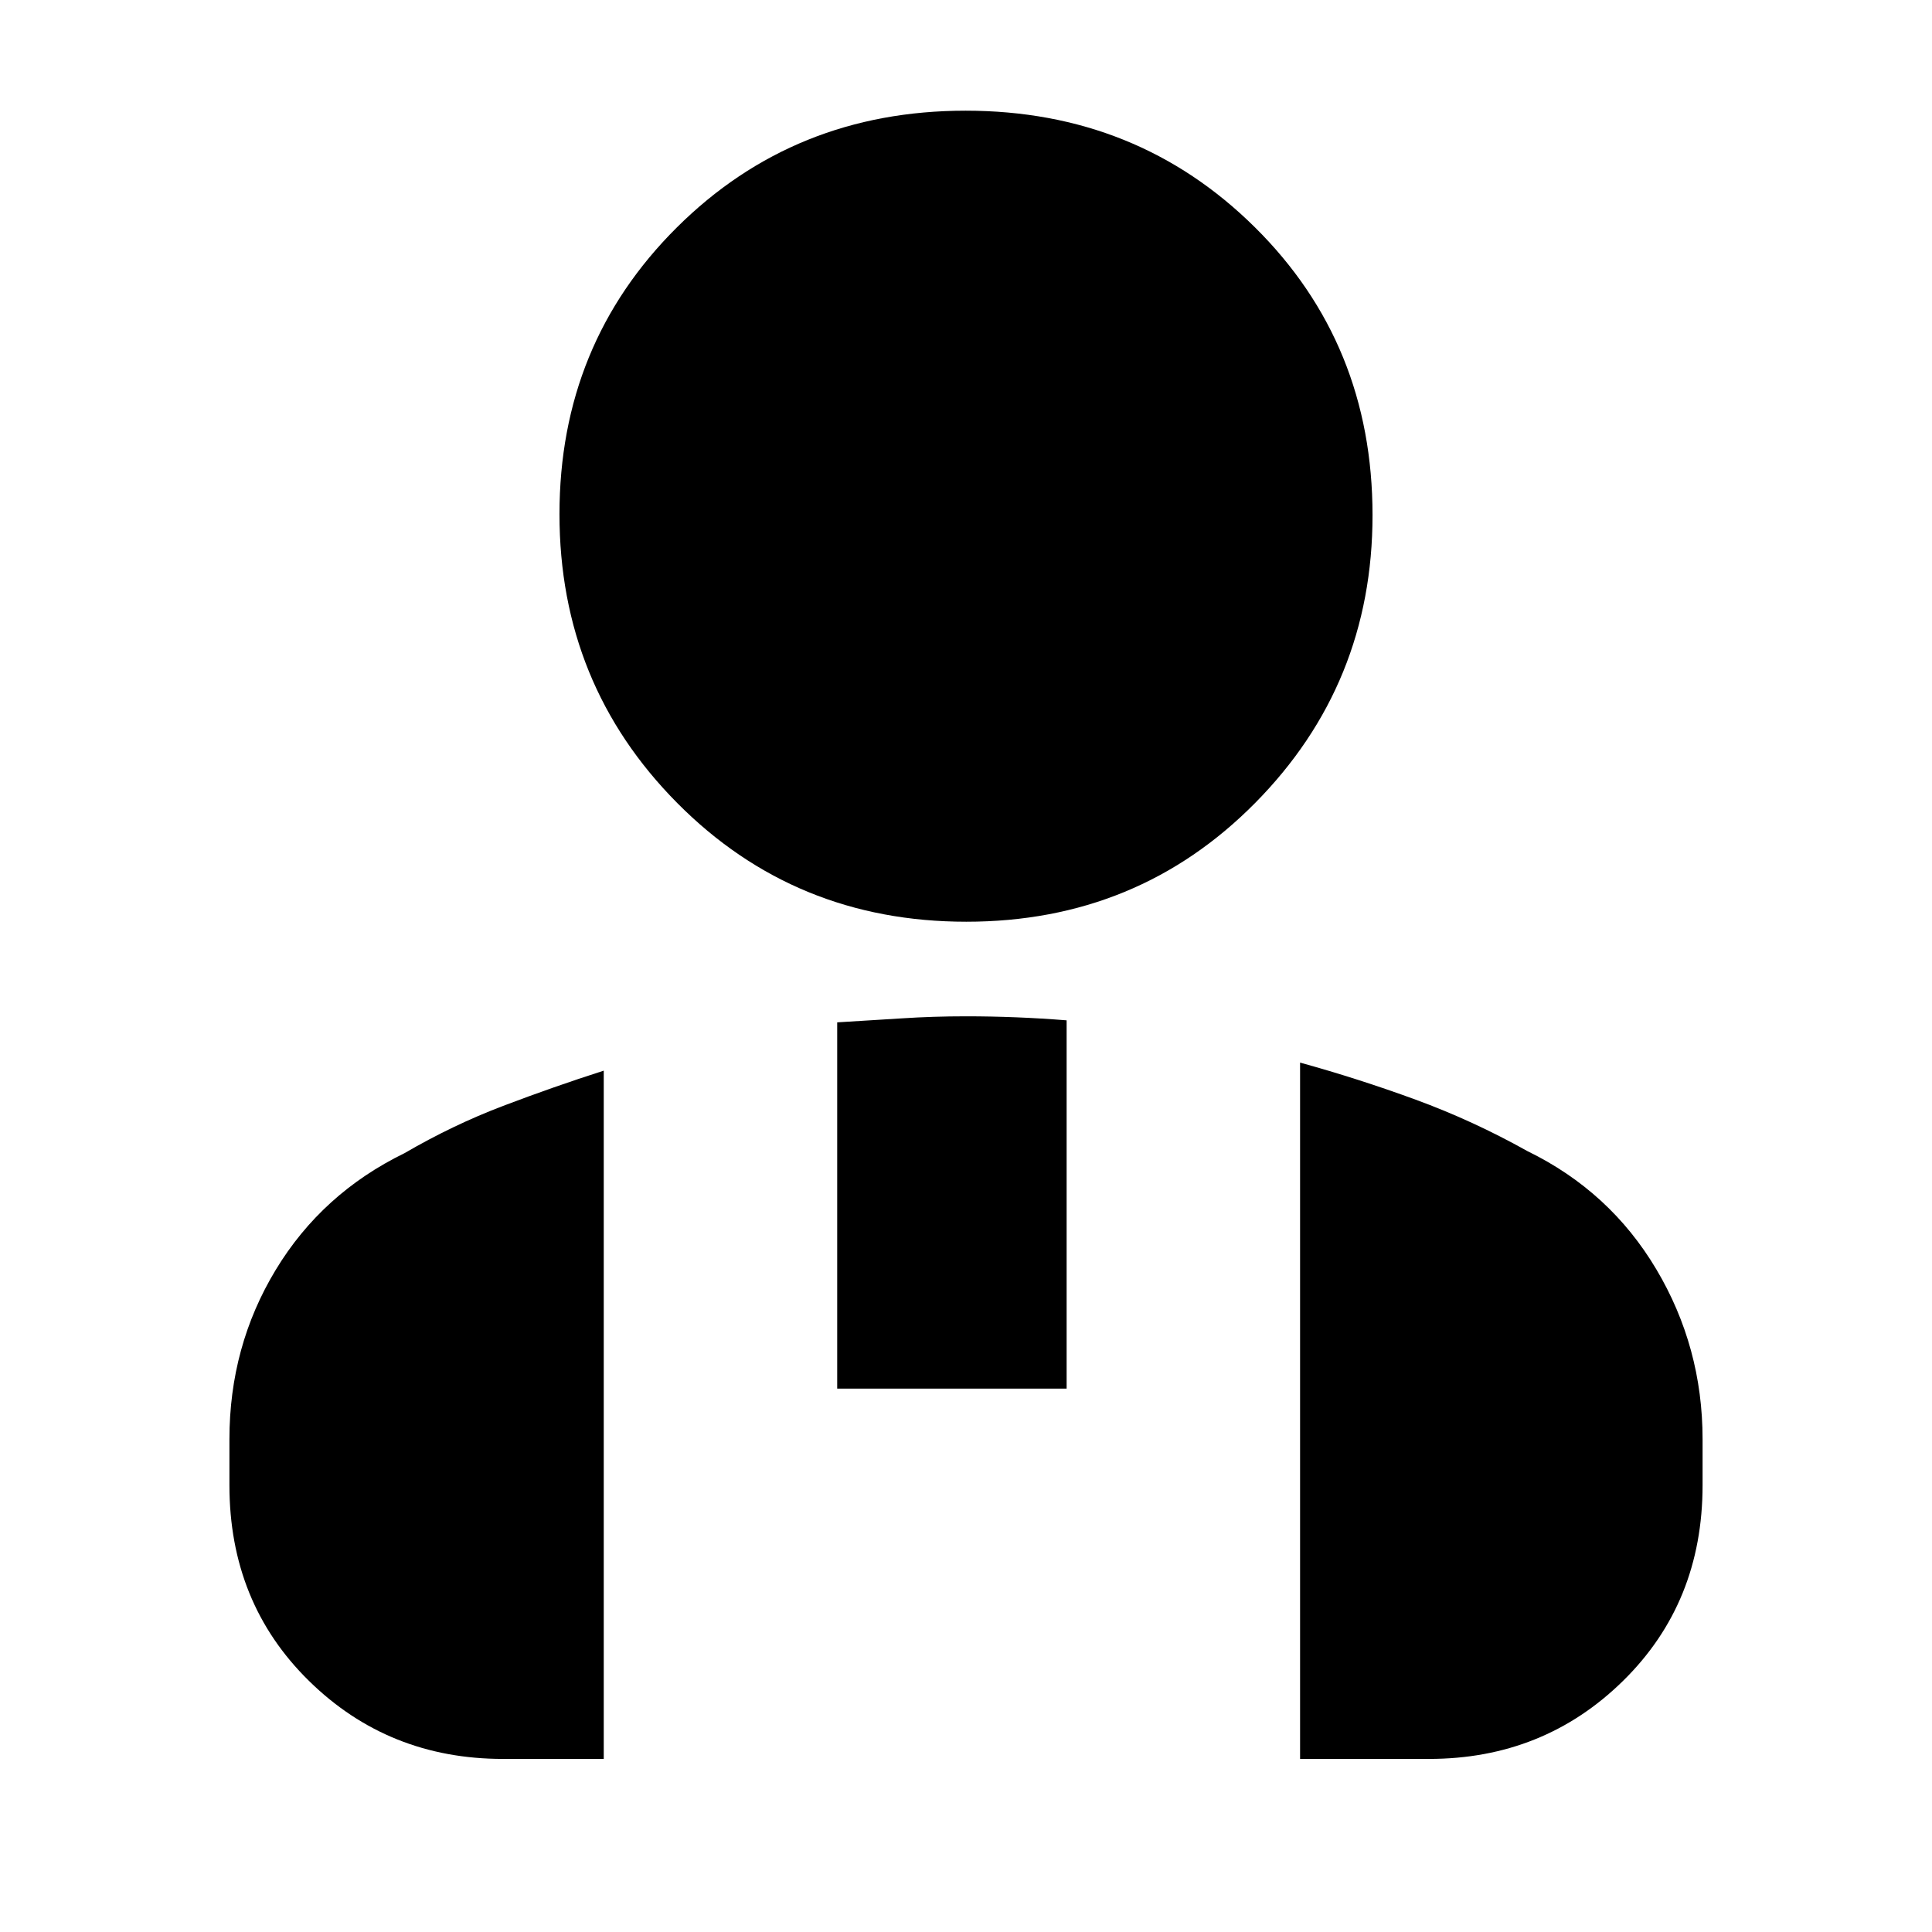 <svg xmlns="http://www.w3.org/2000/svg" height="24" viewBox="0 -960 960 960" width="24"><path d="M480.16-502Q395-502 336.5-561T278-704.5q0-84.5 58.34-142.5t143.5-58q85.16 0 143.66 57.89T682-704q0 84-58.34 143t-143.5 59ZM646-86v-346q29 8 57.44 18.42Q731.89-403.17 759-388q41 20 64 58.68t23 84.47V-222q0 58.4-39.5 97.2Q767-86 710-86h-64ZM416-270v-182q17-1 32.33-2 15.34-1 31.67-1 12.5 0 25 .5t25 1.5v183H416Zm-302 48v-22.85Q114-291 137-329q23-38 64-58 24.04-14 49.04-23.5T300-428v342h-50q-57 0-96.5-38.8T114-222Z"/></svg>
